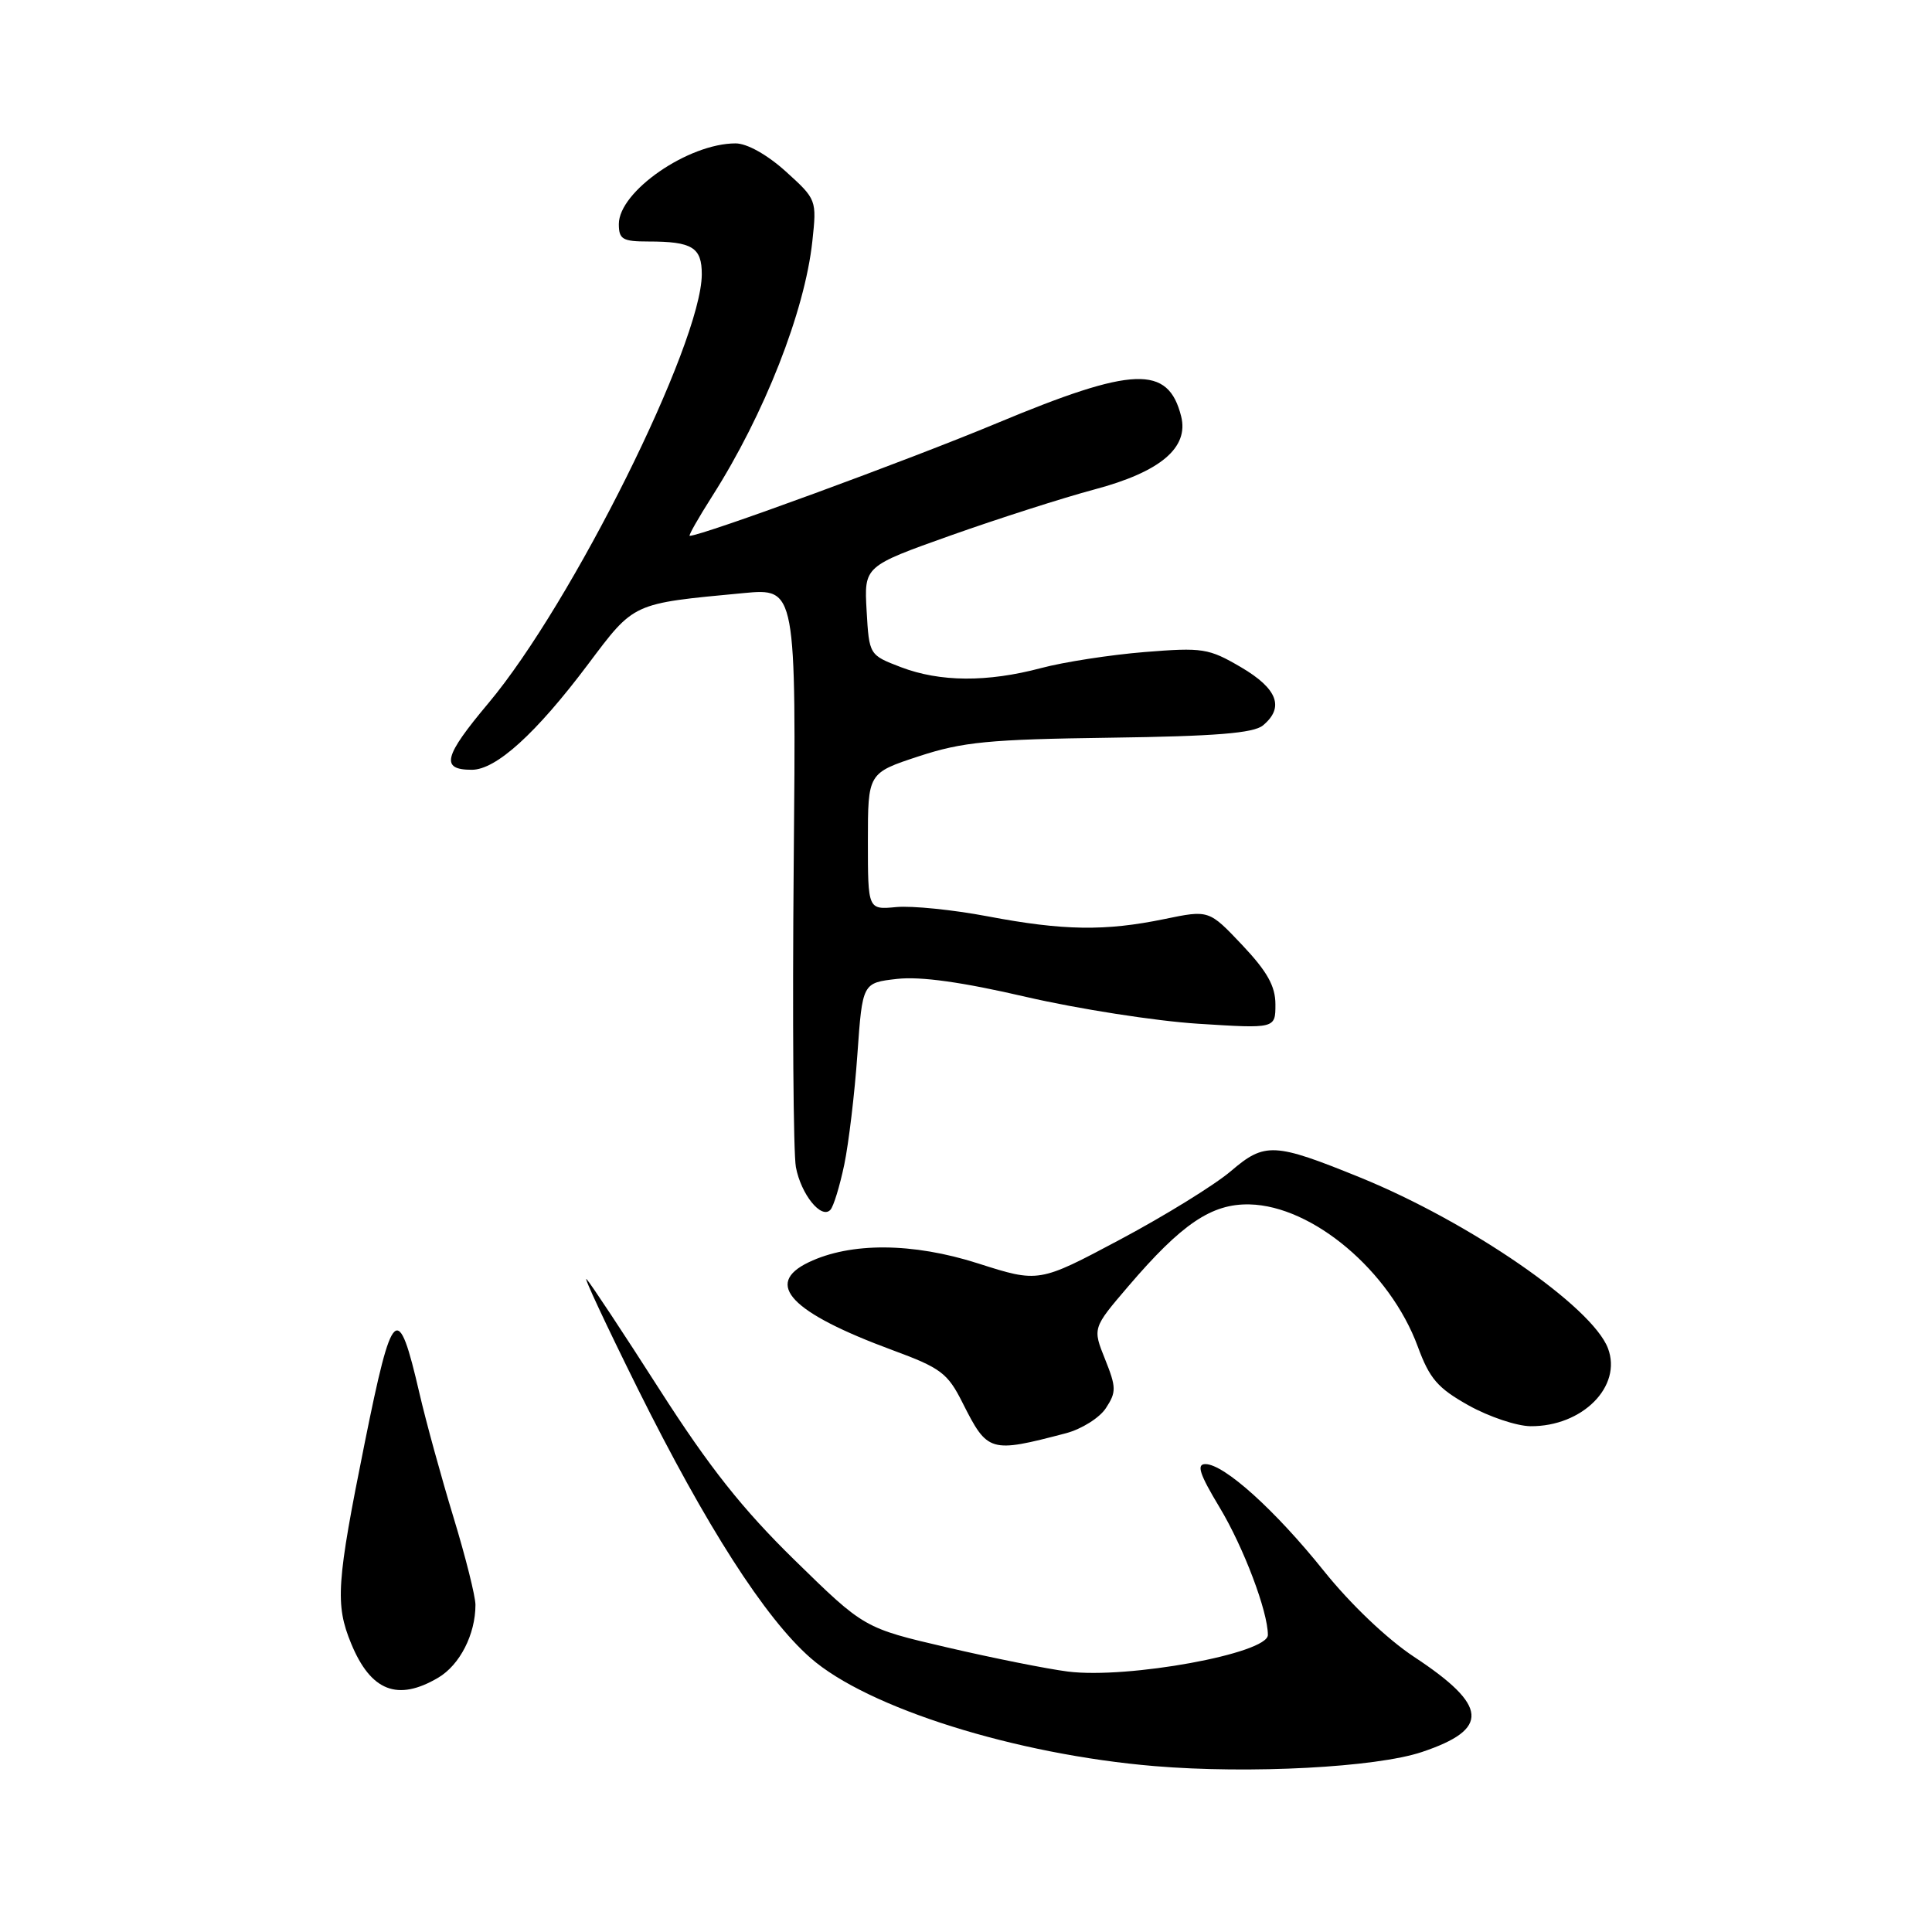 <?xml version="1.0" encoding="UTF-8" standalone="no"?>
<!DOCTYPE svg PUBLIC "-//W3C//DTD SVG 1.1//EN" "http://www.w3.org/Graphics/SVG/1.1/DTD/svg11.dtd" >
<svg xmlns="http://www.w3.org/2000/svg" xmlns:xlink="http://www.w3.org/1999/xlink" version="1.1" viewBox="0 0 256 256">
 <g >
 <path fill="currentColor"
d=" M 188.41 232.15 C 197.46 229.12 197.20 226.02 187.37 219.54 C 183.81 217.19 178.95 212.56 175.43 208.17 C 168.97 200.10 162.20 194.00 159.72 194.00 C 158.51 194.00 158.94 195.32 161.61 199.75 C 164.78 205.02 168.00 213.52 168.00 216.64 C 168.00 219.10 149.44 222.49 141.50 221.49 C 138.75 221.14 131.55 219.70 125.50 218.29 C 114.50 215.73 114.50 215.73 105.31 206.74 C 98.37 199.95 93.99 194.42 87.40 184.13 C 82.60 176.63 78.25 170.05 77.73 169.50 C 77.22 168.95 80.27 175.47 84.50 184.00 C 93.59 202.27 101.36 214.39 107.39 219.68 C 114.94 226.31 134.57 232.48 153.00 234.02 C 165.62 235.07 182.33 234.19 188.41 232.15 Z  M 58.07 222.30 C 60.93 220.61 63.00 216.56 63.00 212.65 C 63.00 211.52 61.69 206.30 60.09 201.05 C 58.49 195.80 56.45 188.39 55.57 184.58 C 52.73 172.32 52.00 172.98 48.33 191.17 C 44.59 209.72 44.39 212.59 46.53 217.78 C 49.13 224.09 52.69 225.48 58.07 222.30 Z  M 141.25 189.91 C 143.32 189.36 145.70 187.87 146.54 186.58 C 147.93 184.46 147.92 183.83 146.43 180.11 C 144.77 175.98 144.77 175.98 149.48 170.47 C 156.58 162.16 160.54 159.48 165.57 159.59 C 173.94 159.78 184.18 168.43 187.86 178.42 C 189.43 182.69 190.50 183.93 194.61 186.23 C 197.30 187.73 200.98 188.96 202.80 188.98 C 209.68 189.03 214.98 183.70 213.06 178.65 C 210.95 173.11 194.73 161.93 180.22 156.02 C 168.85 151.40 167.60 151.33 163.11 155.17 C 160.97 157.00 154.36 161.08 148.43 164.24 C 137.65 169.98 137.65 169.98 129.57 167.40 C 120.93 164.64 112.72 164.59 107.15 167.26 C 101.16 170.13 104.80 173.93 118.26 178.90 C 124.66 181.26 125.57 181.94 127.54 185.87 C 130.87 192.47 131.14 192.56 141.25 189.91 Z  M 111.87 154.32 C 112.46 151.47 113.25 144.88 113.61 139.68 C 114.28 130.23 114.28 130.23 118.87 129.71 C 121.98 129.36 127.50 130.13 135.98 132.10 C 142.87 133.69 153.11 135.29 158.75 135.65 C 169.00 136.30 169.00 136.30 169.00 133.09 C 169.00 130.67 167.92 128.74 164.60 125.22 C 160.19 120.56 160.19 120.56 154.29 121.78 C 146.43 123.40 140.90 123.32 130.88 121.42 C 126.29 120.55 120.84 120.00 118.77 120.19 C 115.00 120.55 115.00 120.55 115.00 111.49 C 115.00 102.43 115.00 102.43 121.75 100.21 C 127.58 98.30 131.04 97.97 147.10 97.75 C 161.07 97.56 166.11 97.15 167.35 96.12 C 170.22 93.74 169.28 91.25 164.44 88.41 C 160.15 85.90 159.37 85.78 151.65 86.40 C 147.12 86.77 140.96 87.72 137.96 88.52 C 130.82 90.42 124.56 90.38 119.37 88.40 C 115.17 86.79 115.17 86.79 114.83 80.91 C 114.50 75.03 114.50 75.03 126.00 70.94 C 132.32 68.70 140.88 65.96 145.00 64.86 C 153.75 62.53 157.55 59.33 156.51 55.17 C 154.79 48.35 150.20 48.52 132.08 56.08 C 120.37 60.97 93.01 71.00 91.39 71.00 C 91.19 71.00 92.53 68.64 94.37 65.75 C 101.28 54.90 106.64 41.26 107.64 31.97 C 108.23 26.49 108.21 26.42 104.12 22.72 C 101.65 20.49 98.98 19.00 97.47 19.00 C 91.20 19.00 82.00 25.36 82.00 29.69 C 82.00 31.71 82.49 32.00 85.92 32.00 C 91.73 32.00 93.00 32.78 92.99 36.36 C 92.95 45.51 75.80 79.97 64.72 93.17 C 58.77 100.26 58.34 102.00 62.52 102.00 C 65.73 102.00 71.02 97.20 77.89 88.06 C 84.11 79.79 83.67 79.99 98.50 78.59 C 105.50 77.93 105.50 77.93 105.17 114.64 C 104.99 134.84 105.12 152.84 105.46 154.65 C 106.14 158.26 108.83 161.60 110.03 160.31 C 110.45 159.87 111.27 157.17 111.87 154.32 Z "/>
</g>
</svg>
